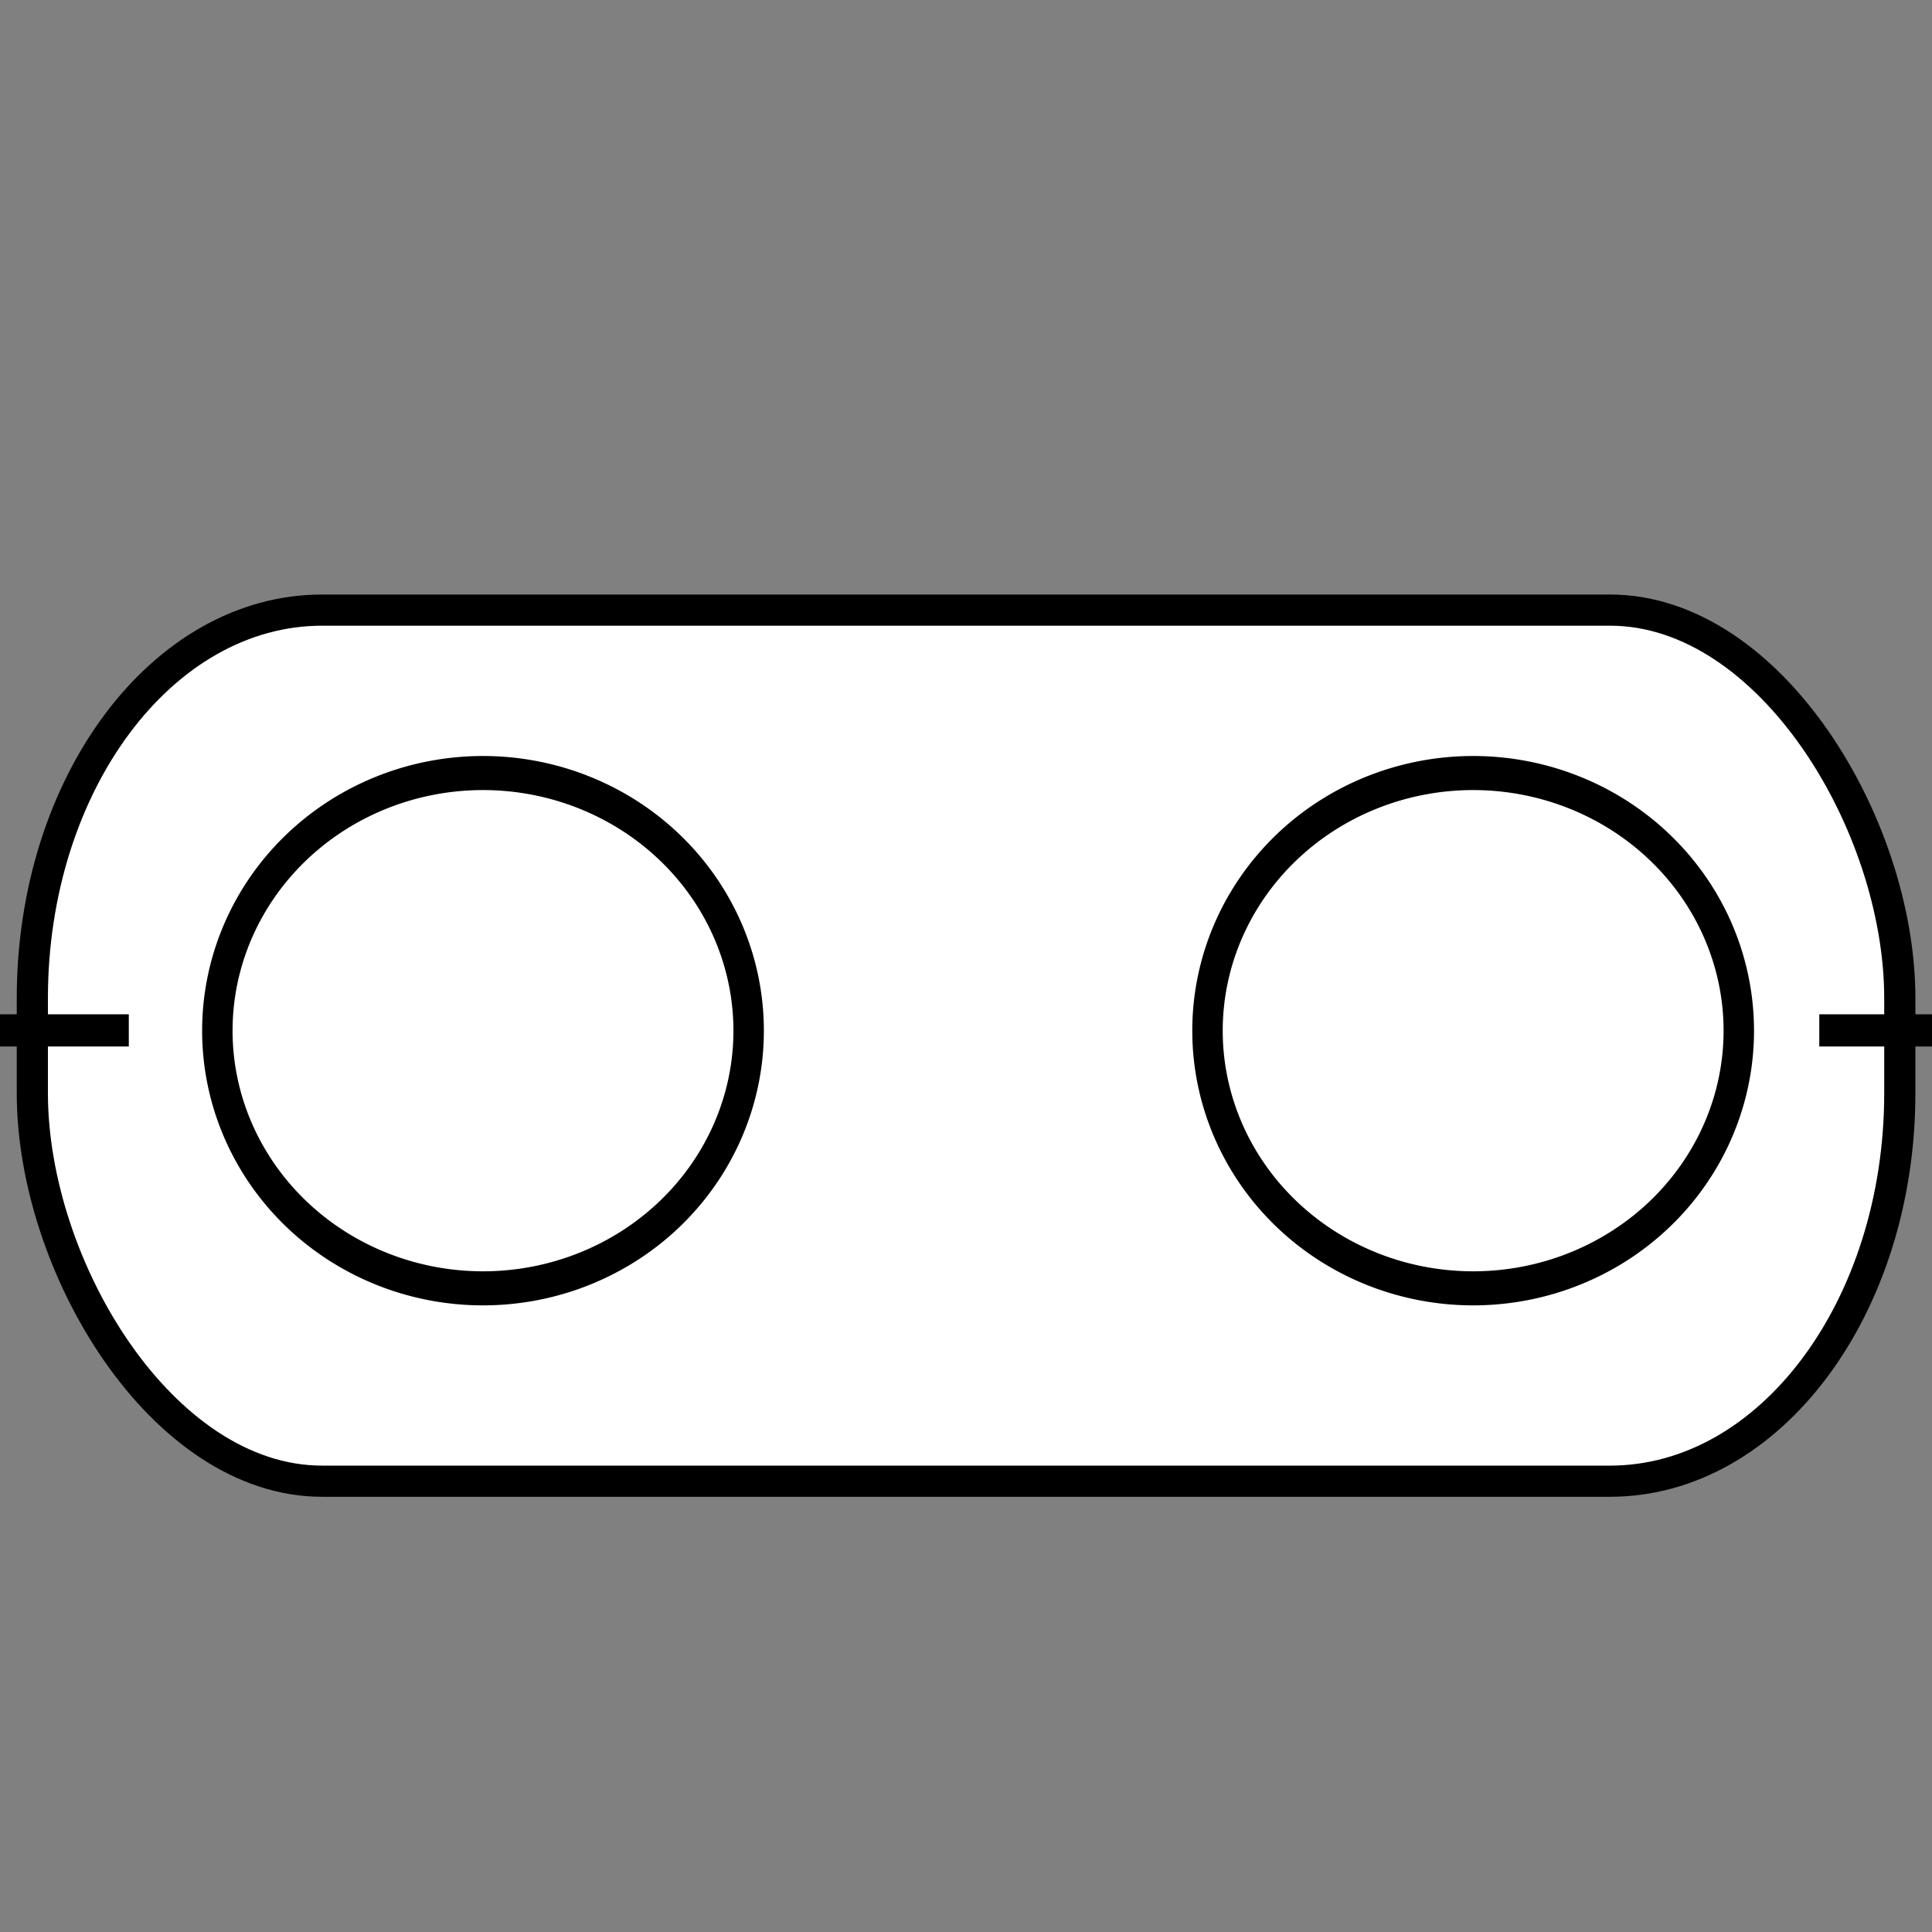 <?xml version="1.0" encoding="UTF-8" standalone="no"?>
<!-- Created with Inkscape (http://www.inkscape.org/) -->

<svg
   xmlns:dc="http://purl.org/dc/elements/1.1/"
   xmlns:cc="http://creativecommons.org/ns#"
   xmlns:rdf="http://www.w3.org/1999/02/22-rdf-syntax-ns#"
   xmlns:svg="http://www.w3.org/2000/svg"
   xmlns="http://www.w3.org/2000/svg"
   version="1.1"
   width="600"
   height="600"
   id="svg2">
  <rect width="100%" height="100%" fill="#808080" stroke="none"/>
  <defs
     id="defs4" />
  <g
     transform="translate(0,-452.362)"
     id="layer1"
     style="display:inline">
    <rect
       width="579.958"
       height="270.525"
       rx="90"
       ry="120.525"
       x="10.042"
       y="641.837"
       id="rect2991"
       style="fill:#ffffff;fill-opacity:1;stroke:#000000;stroke-width:9.681;stroke-linecap:butt;stroke-linejoin:round;stroke-miterlimit:4;stroke-opacity:1;stroke-dasharray:none;stroke-dashoffset:0" />
    <path
       d="m 0,300 40,0"
       transform="translate(0,472.362)"
       id="path3784"
       style="fill:none;stroke:#000000;stroke-width:10;stroke-linecap:butt;stroke-linejoin:miter;stroke-miterlimit:4;stroke-opacity:1;stroke-dasharray:none" />
    <path
       d="m 565,772.362 35,0"
       id="path3786"
       style="fill:none;stroke:#000000;stroke-width:10;stroke-linecap:butt;stroke-linejoin:miter;stroke-miterlimit:4;stroke-opacity:1;stroke-dasharray:none" />
    <path
       d="m 290,385 a 75,65 0 1 1 -150,0 75,65 0 1 1 150,0 z"
       transform="matrix(1.1,0,0,1.231,221,298.516)"
       id="path3864"
       style="fill:none;stroke:#000000;stroke-width:8.594;stroke-linejoin:miter;stroke-miterlimit:4;stroke-opacity:1;stroke-dasharray:none;display:inline" />
    <path
       d="m 290,385 a 75,65 0 1 1 -150,0 75,65 0 1 1 150,0 z"
       transform="matrix(1.1,0,0,1.231,-86.5,298.516)"
       id="path4263"
       style="fill:none;stroke:#000000;stroke-width:8.594;stroke-linejoin:miter;stroke-miterlimit:4;stroke-opacity:1;stroke-dasharray:none;display:inline" />
  </g>
  <g
     transform="translate(0,20)"
     id="layer2" />
</svg>
